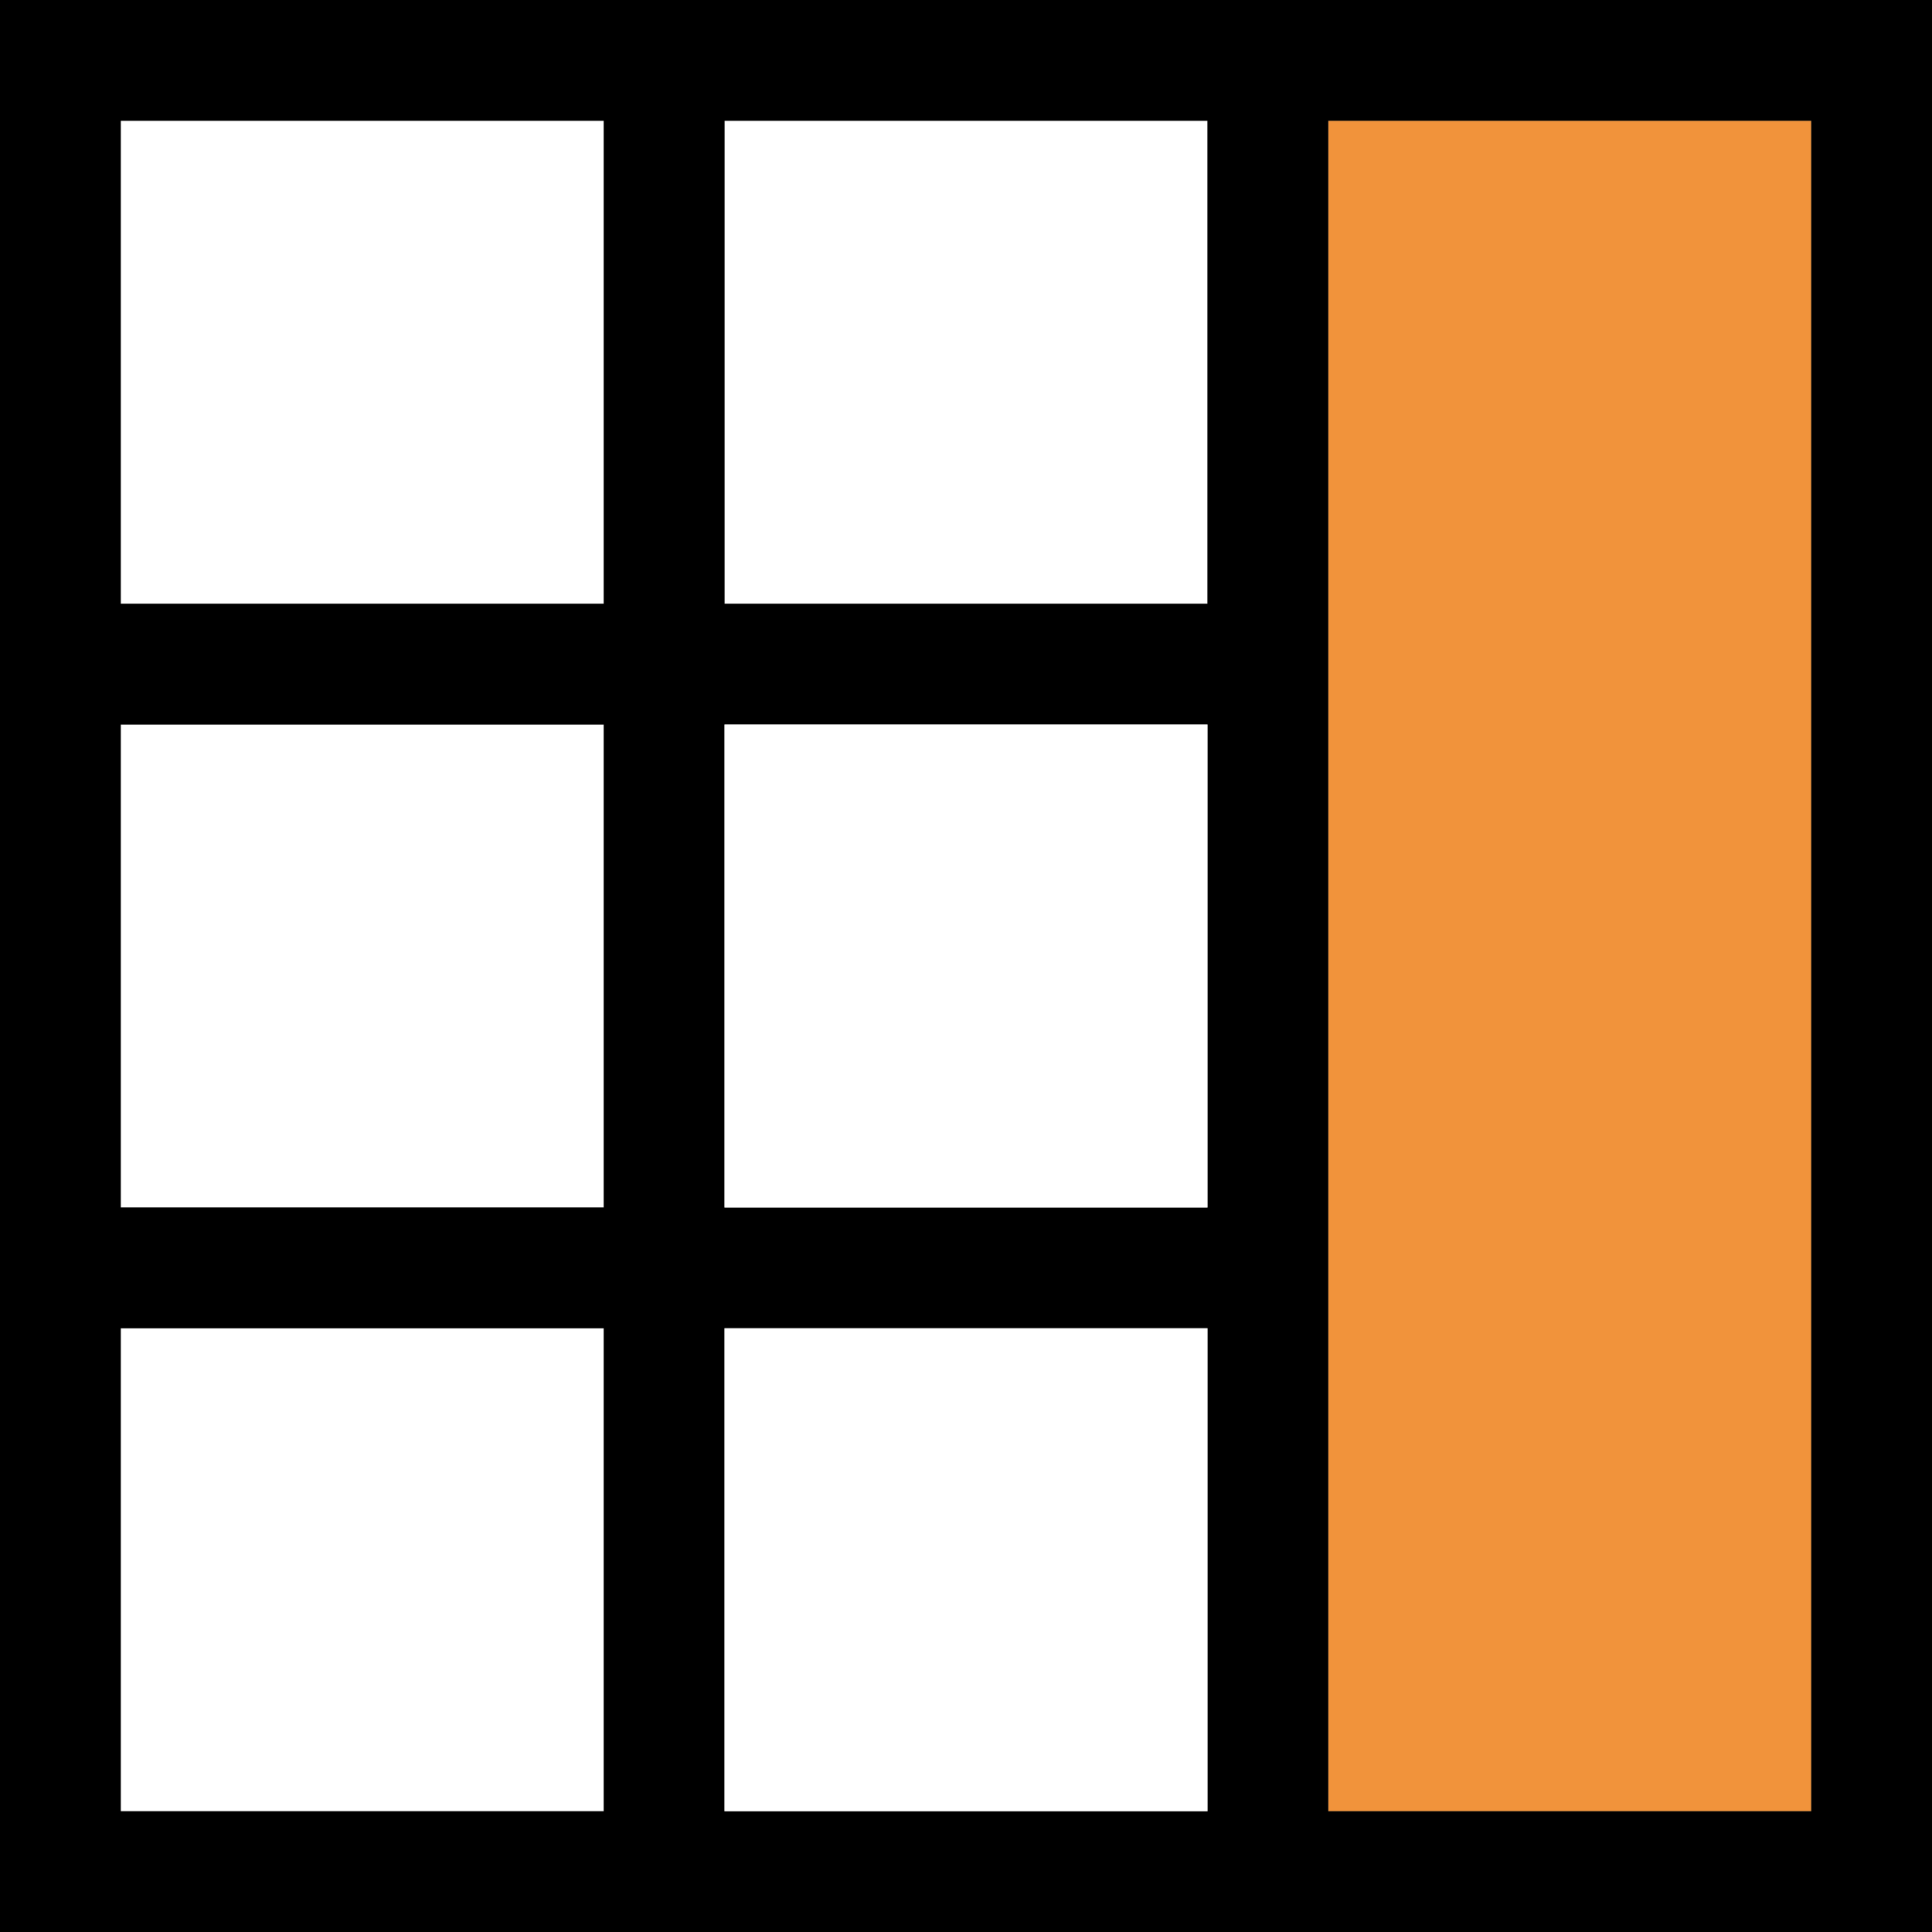 <?xml version="1.0" encoding="utf-8"?>
<!-- Generator: Adobe Illustrator 19.1.0, SVG Export Plug-In . SVG Version: 6.00 Build 0)  -->
<!DOCTYPE svg PUBLIC "-//W3C//DTD SVG 1.1//EN" "http://www.w3.org/Graphics/SVG/1.1/DTD/svg11.dtd">
<svg version="1.1" id="Ebene_1" xmlns="http://www.w3.org/2000/svg" xmlns:xlink="http://www.w3.org/1999/xlink" x="0px" y="0px"
	 viewBox="-289 412.9 16 16" style="enable-background:new -289 412.9 16 16;" xml:space="preserve">
<rect x="-289" y="412.9" width="16" height="16" fill="#808080" stroke="none"/>
<style type="text/css">
	.st0{fill:#F1933B;}
	.st1{fill:#FFFFFF;}
</style>
<g>
	<polygon class="st0" points="-278,427.9 -274,427.9 -274,413.9 -278,413.9 -278,417.9 	"/>
	<rect x="-288" y="413.9" class="st1" width="4" height="4"/>
	<rect x="-288" y="418.9" class="st1" width="4" height="4"/>
	<rect x="-288" y="423.9" class="st1" width="4" height="4"/>
	<rect x="-283" y="413.9" class="st1" width="4" height="4"/>
	<path d="M-289,412.9v16h16v-16H-289z M-284,427.9h-4v-4h4V427.9z M-284,422.9h-4v-4h4V422.9z M-284,417.9h-4v-4h4V417.9z
		 M-279,427.9h-4v-4h4V427.9z M-279,422.9h-4v-4h4V422.9z M-279,417.9h-4v-4h4V417.9z M-274,427.9h-4v-10v-4h4V427.9z"/>
	<rect x="-283" y="418.9" class="st1" width="4" height="4"/>
	<rect x="-283" y="423.9" class="st1" width="4" height="4"/>
</g>
</svg>
